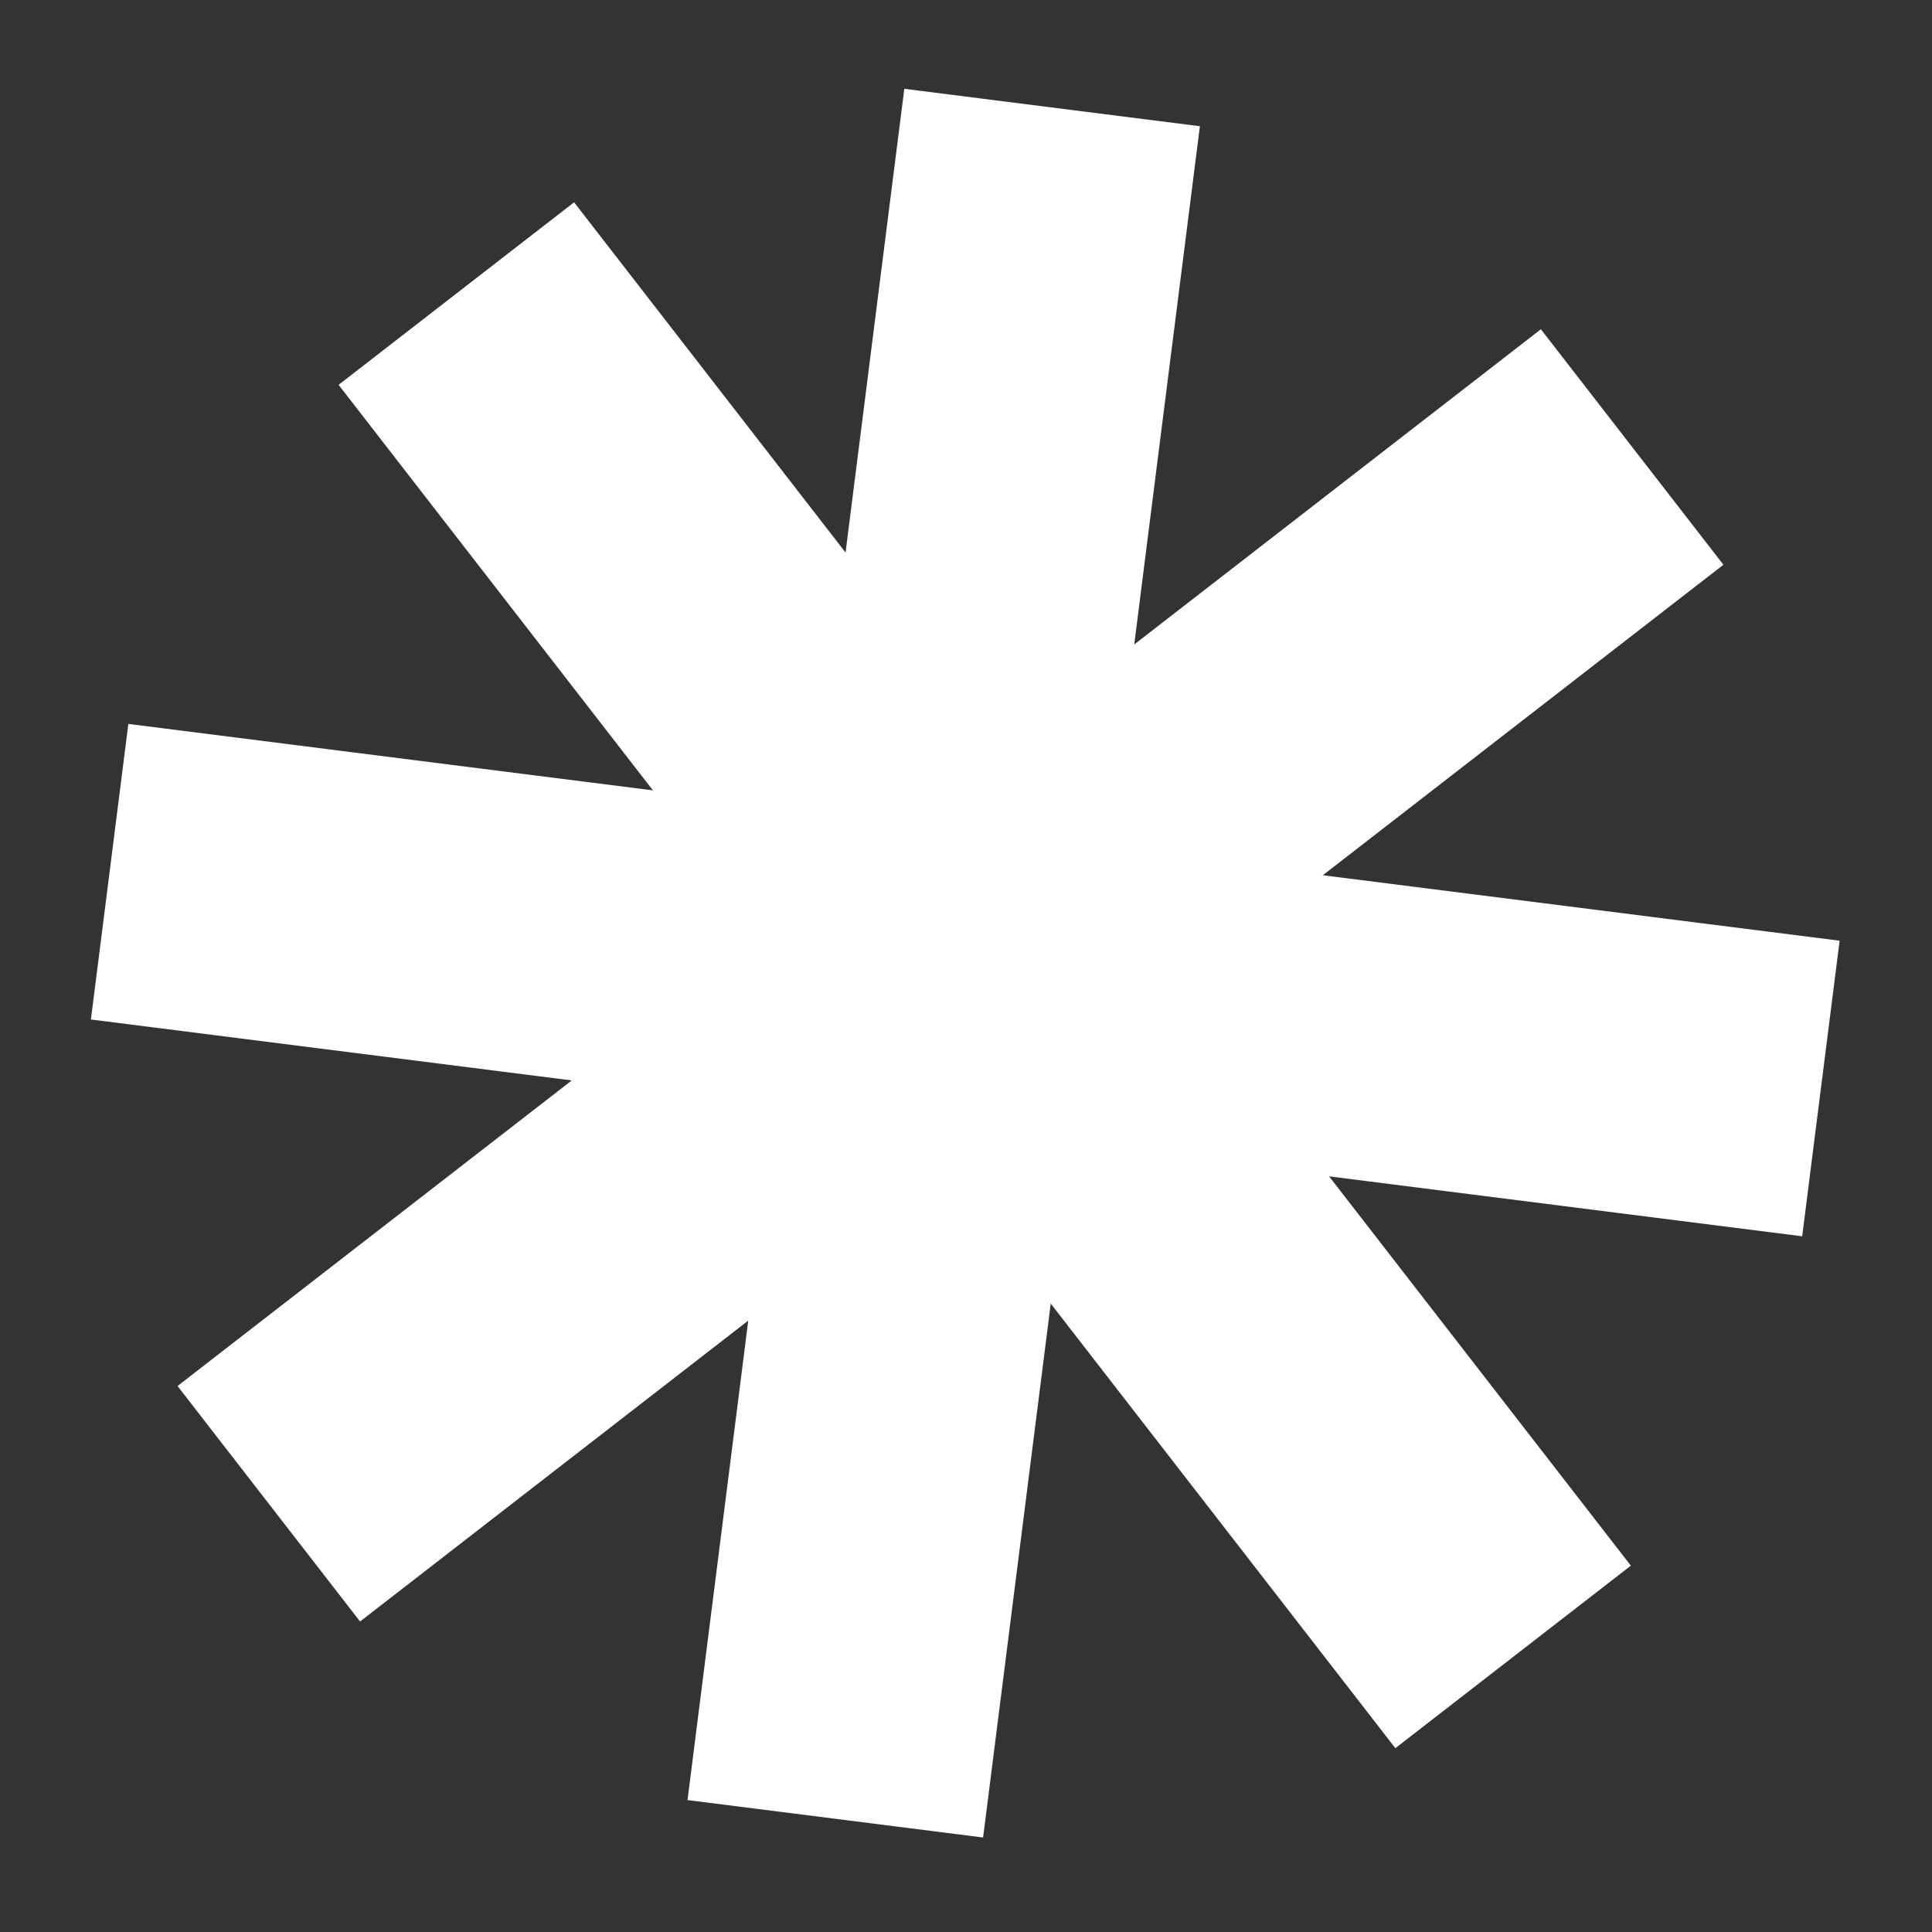 <svg width="465" height="465" viewBox="0 0 465 465" fill="none" xmlns="http://www.w3.org/2000/svg">
<rect x="0" y="0" width="465" height="465" fill="#333333" stroke="none"/>
<rect x="217.651" y="21.371" width="71.711" height="415.167" transform="rotate(7.22 217.651 21.371)" fill="white"/>
<rect x="370.865" y="79.246" width="71.711" height="415.167" transform="rotate(52.22 370.865 79.246)" fill="white"/>
<rect x="442.767" y="226.413" width="71.711" height="415.167" transform="rotate(97.22 442.767 226.413)" fill="white"/>
<rect x="392.517" y="376.826" width="71.711" height="415.167" transform="rotate(142.22 392.517 376.826)" fill="white"/>
</svg>
